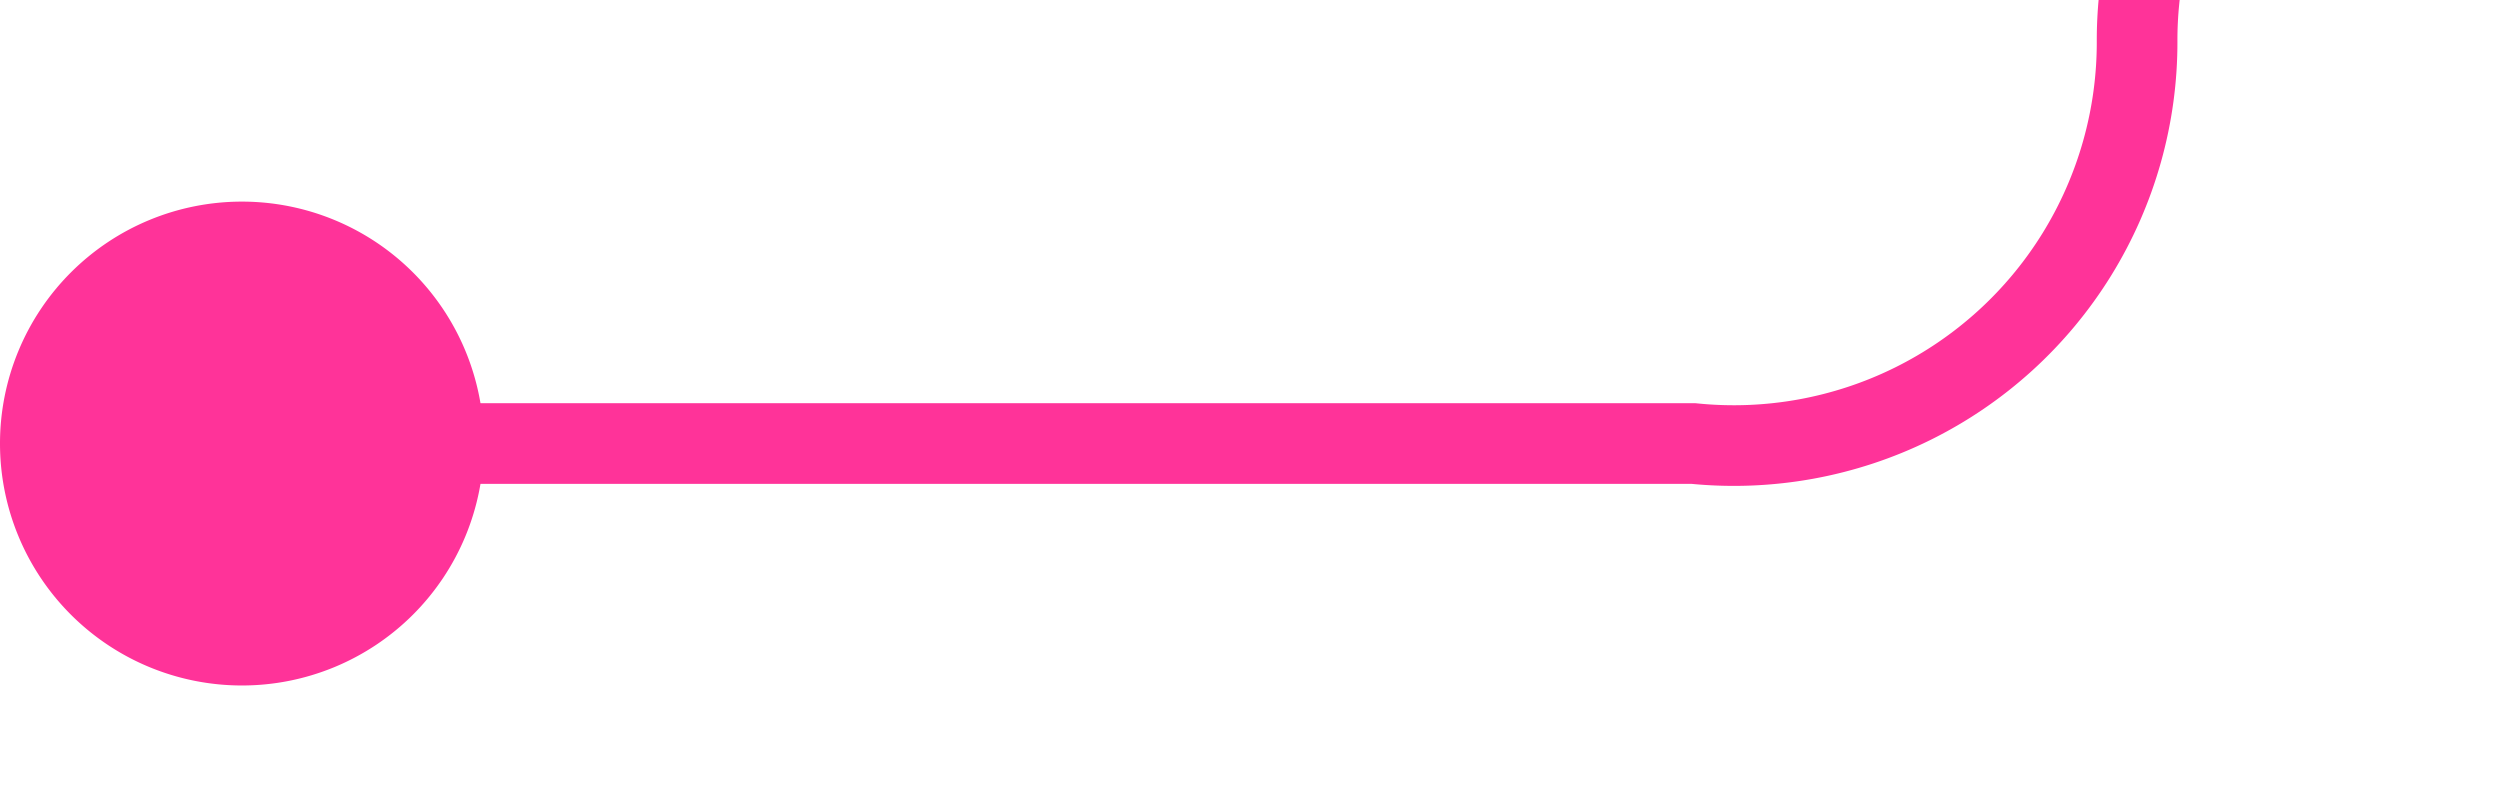 ﻿<?xml version="1.0" encoding="utf-8"?>
<svg version="1.1" xmlns:xlink="http://www.w3.org/1999/xlink" width="31px" height="10px" preserveAspectRatio="xMinYMid meet" viewBox="1444 826  31 8" xmlns="http://www.w3.org/2000/svg">
  <path d="M 1445 830.5  L 1465 830.5  A 5 5 0 0 0 1470.5 825.5 A 5 5 0 0 1 1475.5 820.5 L 1489 820.5  A 5 5 0 0 1 1494.5 825.5 L 1494.5 836  " stroke-width="1" stroke="#ff3399" fill="none" />
  <path d="M 1447 827.5  A 3 3 0 0 0 1444 830.5 A 3 3 0 0 0 1447 833.5 A 3 3 0 0 0 1450 830.5 A 3 3 0 0 0 1447 827.5 Z " fill-rule="nonzero" fill="#ff3399" stroke="none" />
</svg>